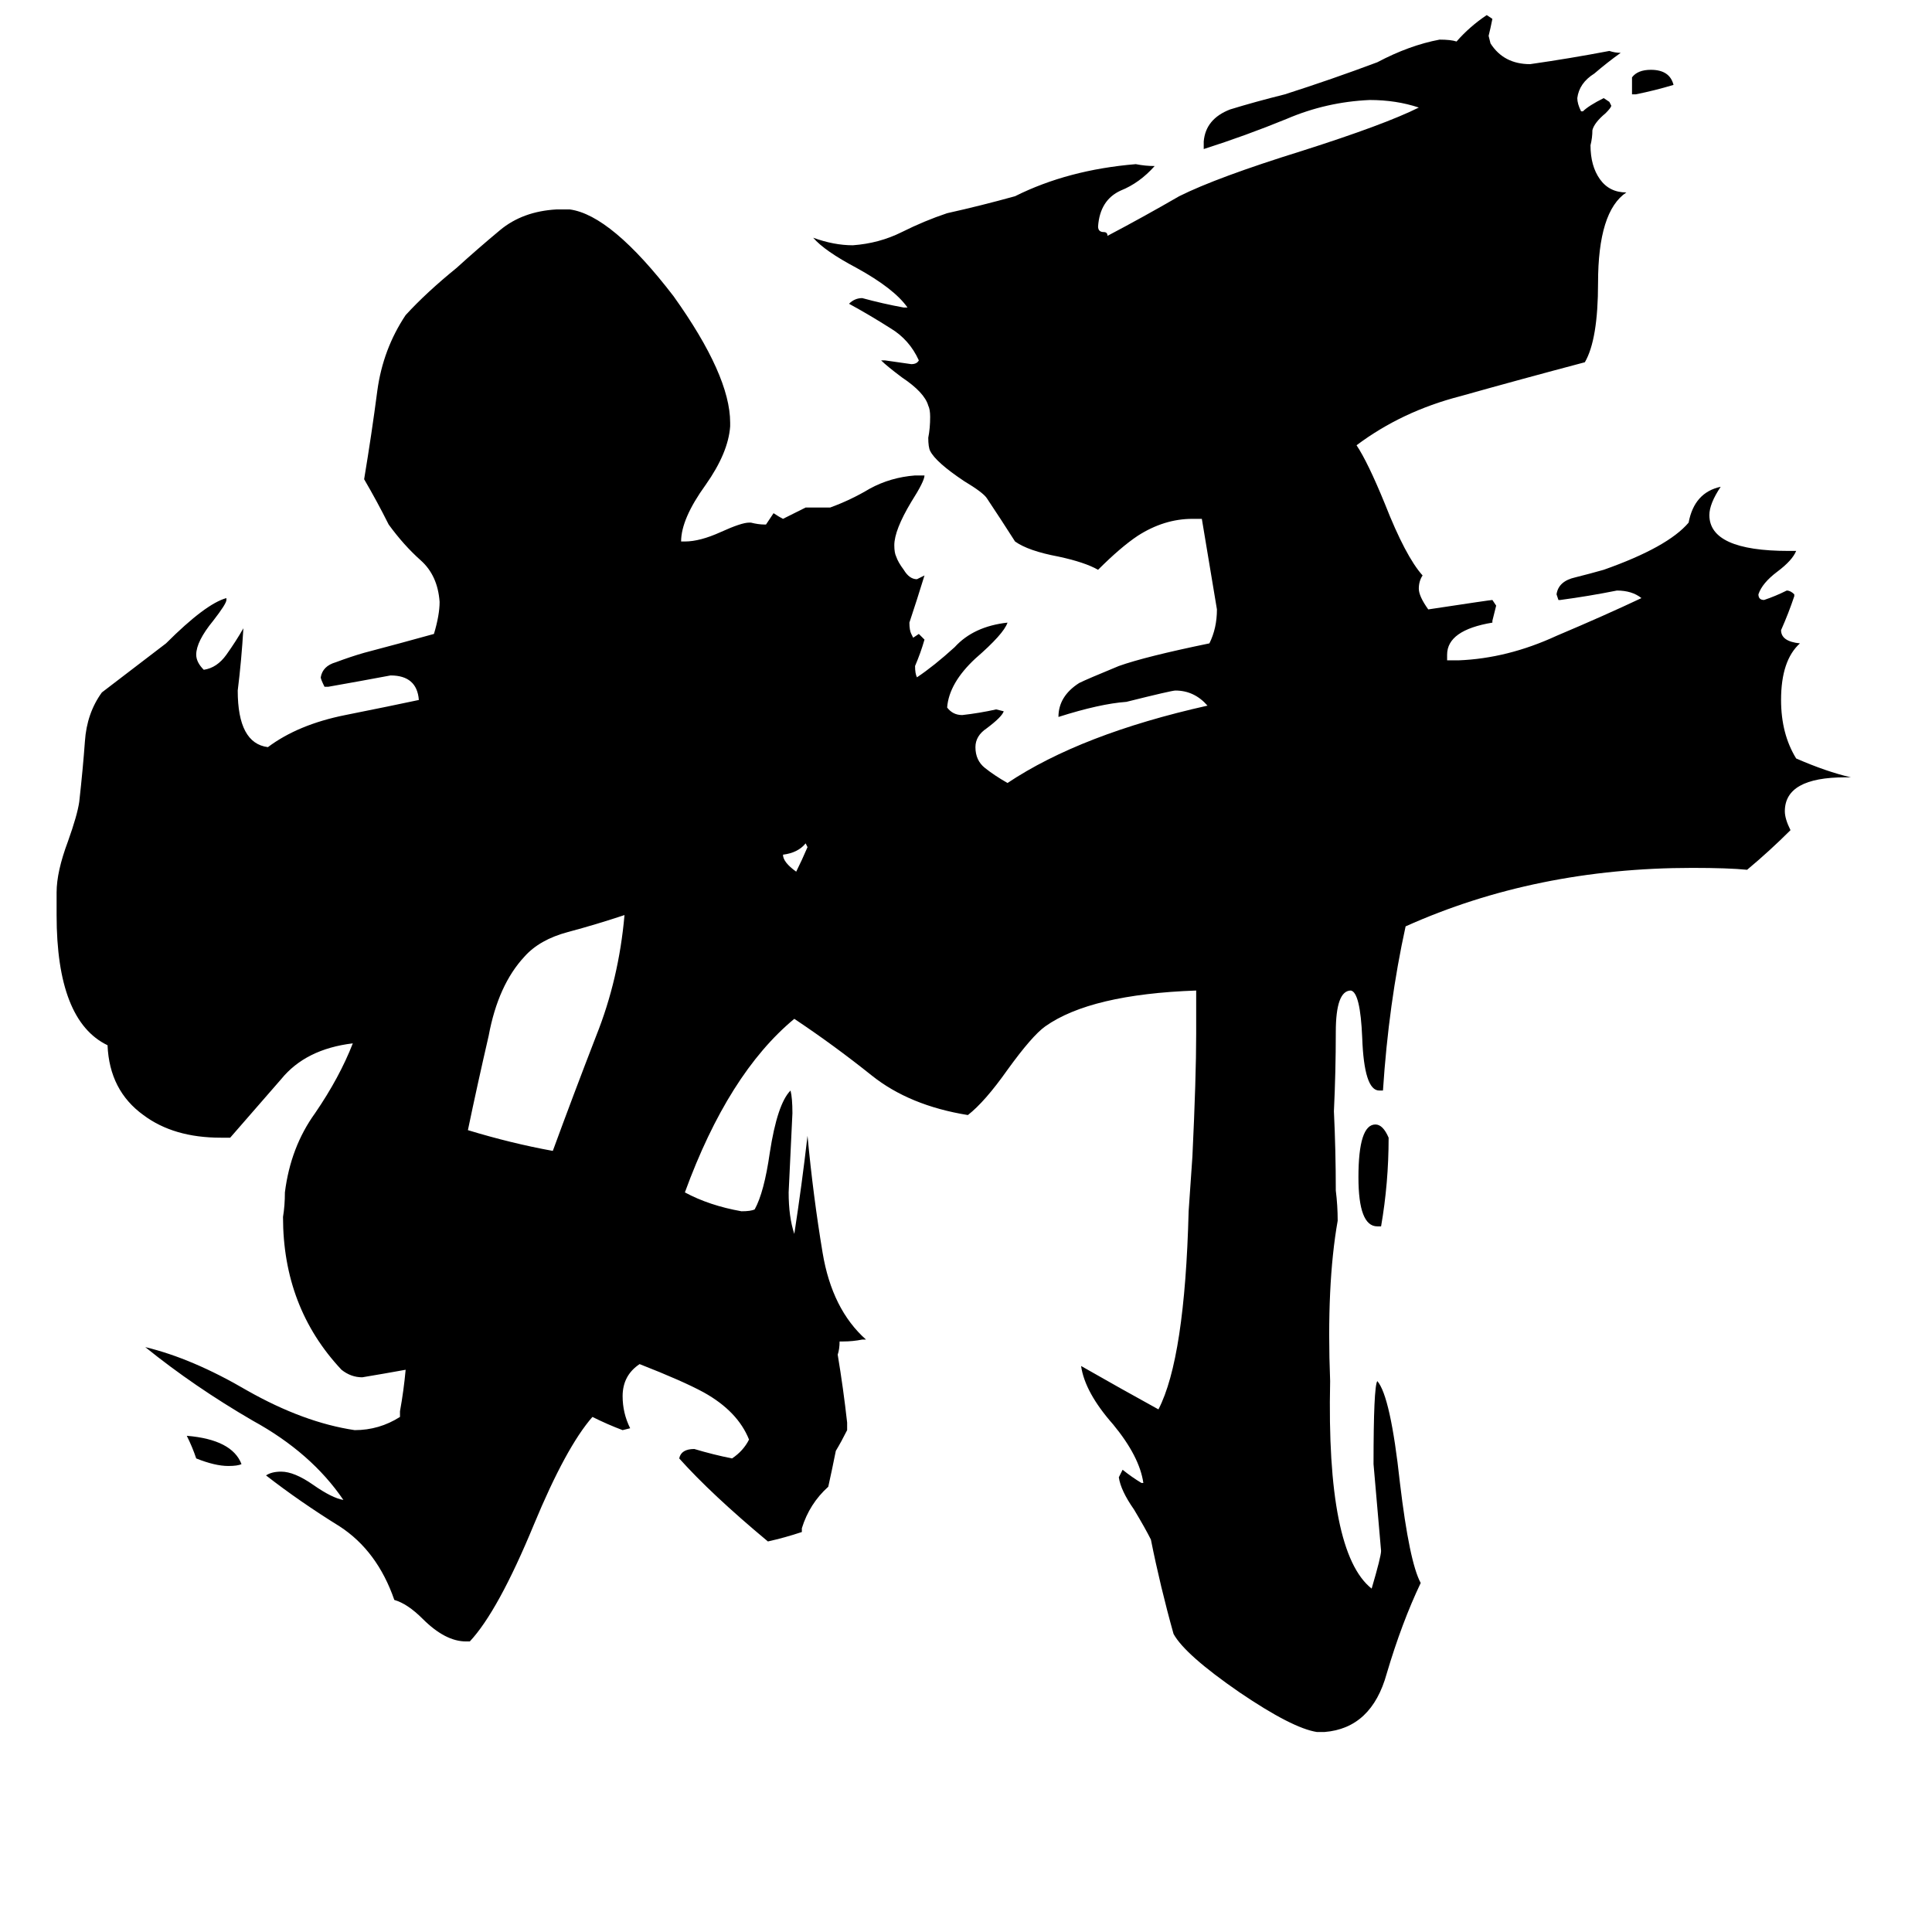<svg xmlns="http://www.w3.org/2000/svg" viewBox="0 -800 1024 1024">
	<path fill="#000000" d="M709 -153Q703 -119 705 -68Q703 23 727 42Q732 25 732 22Q730 -1 728 -24Q728 -65 730 -68Q737 -60 742 -14Q747 28 753 39Q743 60 735 87Q727 116 702 118H698Q685 116 657 97Q628 77 622 66Q615 41 610 16Q607 10 601 0Q594 -10 593 -17L595 -21Q600 -17 605 -14H606Q604 -28 590 -45Q575 -62 573 -76Q594 -64 614 -53Q628 -80 630 -158L632 -187Q634 -229 634 -252V-275Q578 -273 554 -256Q547 -251 534 -233Q522 -216 513 -209Q482 -214 462 -230Q442 -246 421 -260Q386 -231 363 -168Q376 -161 393 -158Q398 -158 400 -159Q405 -168 408 -189Q412 -215 419 -222Q420 -218 420 -210Q419 -189 418 -168Q418 -155 421 -146Q425 -172 428 -198Q431 -166 436 -136Q441 -106 459 -90H457Q452 -89 447 -89H445Q445 -85 444 -82Q447 -64 449 -46V-42Q446 -36 443 -31Q441 -21 439 -12Q429 -3 425 10V12Q416 15 407 17Q377 -8 360 -27Q361 -32 368 -32Q378 -29 388 -27Q394 -31 397 -37Q391 -52 373 -62Q362 -68 339 -77Q330 -71 330 -60Q330 -51 334 -43L330 -42Q322 -45 314 -49Q300 -33 283 8Q264 54 249 70H247Q236 70 224 58Q216 50 209 48Q200 22 180 9Q159 -4 141 -18Q144 -20 149 -20Q156 -20 166 -13Q176 -6 182 -5Q165 -30 134 -47Q103 -65 77 -86Q102 -80 131 -63Q161 -46 188 -42Q201 -42 212 -49V-52Q214 -63 215 -74Q204 -72 192 -70Q186 -70 181 -74Q150 -107 150 -155Q151 -161 151 -168Q154 -192 167 -210Q180 -229 187 -247Q162 -244 149 -228Q135 -212 122 -197H117Q92 -197 76 -209Q58 -222 57 -246Q30 -259 30 -315V-327Q30 -338 36 -354Q41 -368 42 -375Q44 -393 45 -407Q46 -422 54 -433Q71 -446 88 -459Q109 -480 120 -483V-482Q120 -480 113 -471Q104 -460 104 -453Q104 -449 108 -445Q115 -446 120 -453Q125 -460 129 -467Q128 -450 126 -434Q126 -406 142 -404Q158 -416 183 -421Q208 -426 222 -429Q221 -442 207 -442Q191 -439 174 -436H172Q170 -440 170 -441Q171 -447 178 -449Q186 -452 193 -454Q212 -459 230 -464Q233 -474 233 -481Q232 -495 223 -503Q214 -511 206 -522Q200 -534 193 -546Q197 -570 200 -593Q203 -615 215 -633Q226 -645 242 -658Q253 -668 265 -678Q277 -688 295 -689H302Q324 -686 357 -643Q387 -601 387 -576V-574Q386 -560 374 -543Q361 -525 361 -513H363Q371 -513 382 -518Q393 -523 397 -523H398Q402 -522 405 -522H406Q408 -525 410 -528Q413 -526 415 -525Q421 -528 427 -531H440Q451 -535 461 -541Q472 -547 485 -548H490Q490 -545 483 -534Q474 -519 474 -511Q474 -507 475 -505Q476 -502 479 -498Q482 -493 486 -493Q488 -494 490 -495Q486 -482 482 -470Q482 -466 483 -464L484 -462L487 -464L490 -461Q488 -454 485 -447Q485 -443 486 -441Q495 -447 506 -457Q516 -468 534 -470Q532 -464 517 -451Q503 -438 502 -425Q505 -421 510 -421Q519 -422 528 -424L532 -423Q531 -420 523 -414Q517 -410 517 -404Q517 -397 522 -393Q527 -389 534 -385Q573 -411 640 -426Q633 -434 623 -434Q621 -434 597 -428Q583 -427 561 -420Q561 -431 572 -438Q576 -440 593 -447Q607 -452 641 -459Q645 -467 645 -477Q641 -501 637 -525H632Q617 -525 603 -516Q594 -510 582 -498Q575 -502 561 -505Q545 -508 538 -513Q531 -524 523 -536Q521 -539 511 -545Q496 -555 493 -561Q492 -563 492 -568Q493 -573 493 -579Q493 -583 492 -585Q490 -592 478 -600Q470 -606 467 -609H469Q476 -608 483 -607Q486 -607 487 -609Q482 -620 472 -626Q461 -633 450 -639Q453 -642 457 -642Q468 -639 479 -637H481Q474 -647 454 -658Q437 -667 431 -674Q442 -670 452 -670Q466 -671 478 -677Q490 -683 502 -687Q520 -691 538 -696Q566 -710 602 -713Q607 -712 612 -712Q604 -703 594 -699Q583 -694 582 -680Q582 -677 585 -677Q587 -677 587 -675Q606 -685 625 -696Q645 -706 690 -720Q734 -734 752 -743Q740 -747 726 -747Q703 -746 682 -737Q660 -728 638 -721V-725Q639 -737 652 -742Q665 -746 681 -750Q706 -758 730 -767Q747 -776 763 -779Q769 -779 772 -778Q779 -786 788 -792L791 -790Q790 -785 789 -781L790 -777Q797 -766 811 -766Q832 -769 853 -773Q856 -772 859 -772Q852 -767 845 -761Q837 -756 836 -748Q836 -745 838 -741H839Q842 -744 850 -748L853 -746L854 -744Q854 -743 851 -740Q845 -735 844 -731Q844 -727 843 -723Q843 -712 848 -705Q853 -698 862 -698Q847 -688 847 -650Q847 -620 840 -608Q806 -599 774 -590Q743 -582 719 -564Q725 -555 734 -533Q745 -505 754 -495Q752 -492 752 -488Q752 -484 757 -477Q790 -482 791 -482L793 -479Q792 -475 791 -471V-470Q767 -466 767 -453V-450H773Q799 -451 825 -463Q851 -474 870 -483Q865 -487 857 -487Q842 -484 827 -482H826L825 -485Q826 -492 835 -494Q843 -496 850 -498Q884 -510 895 -523Q898 -539 912 -542Q906 -533 906 -527Q906 -508 948 -508H952Q950 -503 942 -497Q934 -491 932 -485Q932 -482 935 -482Q941 -484 947 -487Q949 -487 951 -485V-484Q948 -475 944 -466Q944 -460 954 -459Q944 -450 944 -429Q944 -411 952 -398Q968 -391 981 -388H978Q946 -388 946 -370Q946 -366 949 -360Q938 -349 926 -339Q916 -340 897 -340Q814 -340 745 -309Q736 -268 733 -222H731Q723 -222 722 -250Q721 -274 716 -275Q708 -275 708 -253Q708 -232 707 -211Q708 -190 708 -169Q709 -161 709 -153ZM427 -353Q423 -348 415 -347Q415 -343 422 -338Q425 -344 428 -351ZM867 -750H865V-759Q868 -763 875 -763Q885 -763 887 -755Q877 -752 867 -750ZM732 -150H730Q720 -150 720 -176Q720 -204 729 -204Q733 -204 736 -197Q736 -173 732 -150ZM128 -24Q126 -23 121 -23Q114 -23 104 -27Q102 -33 99 -39Q123 -37 128 -24ZM293 -190Q304 -220 316 -251Q328 -281 331 -315Q316 -310 301 -306Q286 -302 278 -293Q264 -278 259 -251Q253 -225 248 -201Q271 -194 293 -190Z"/>
</svg>